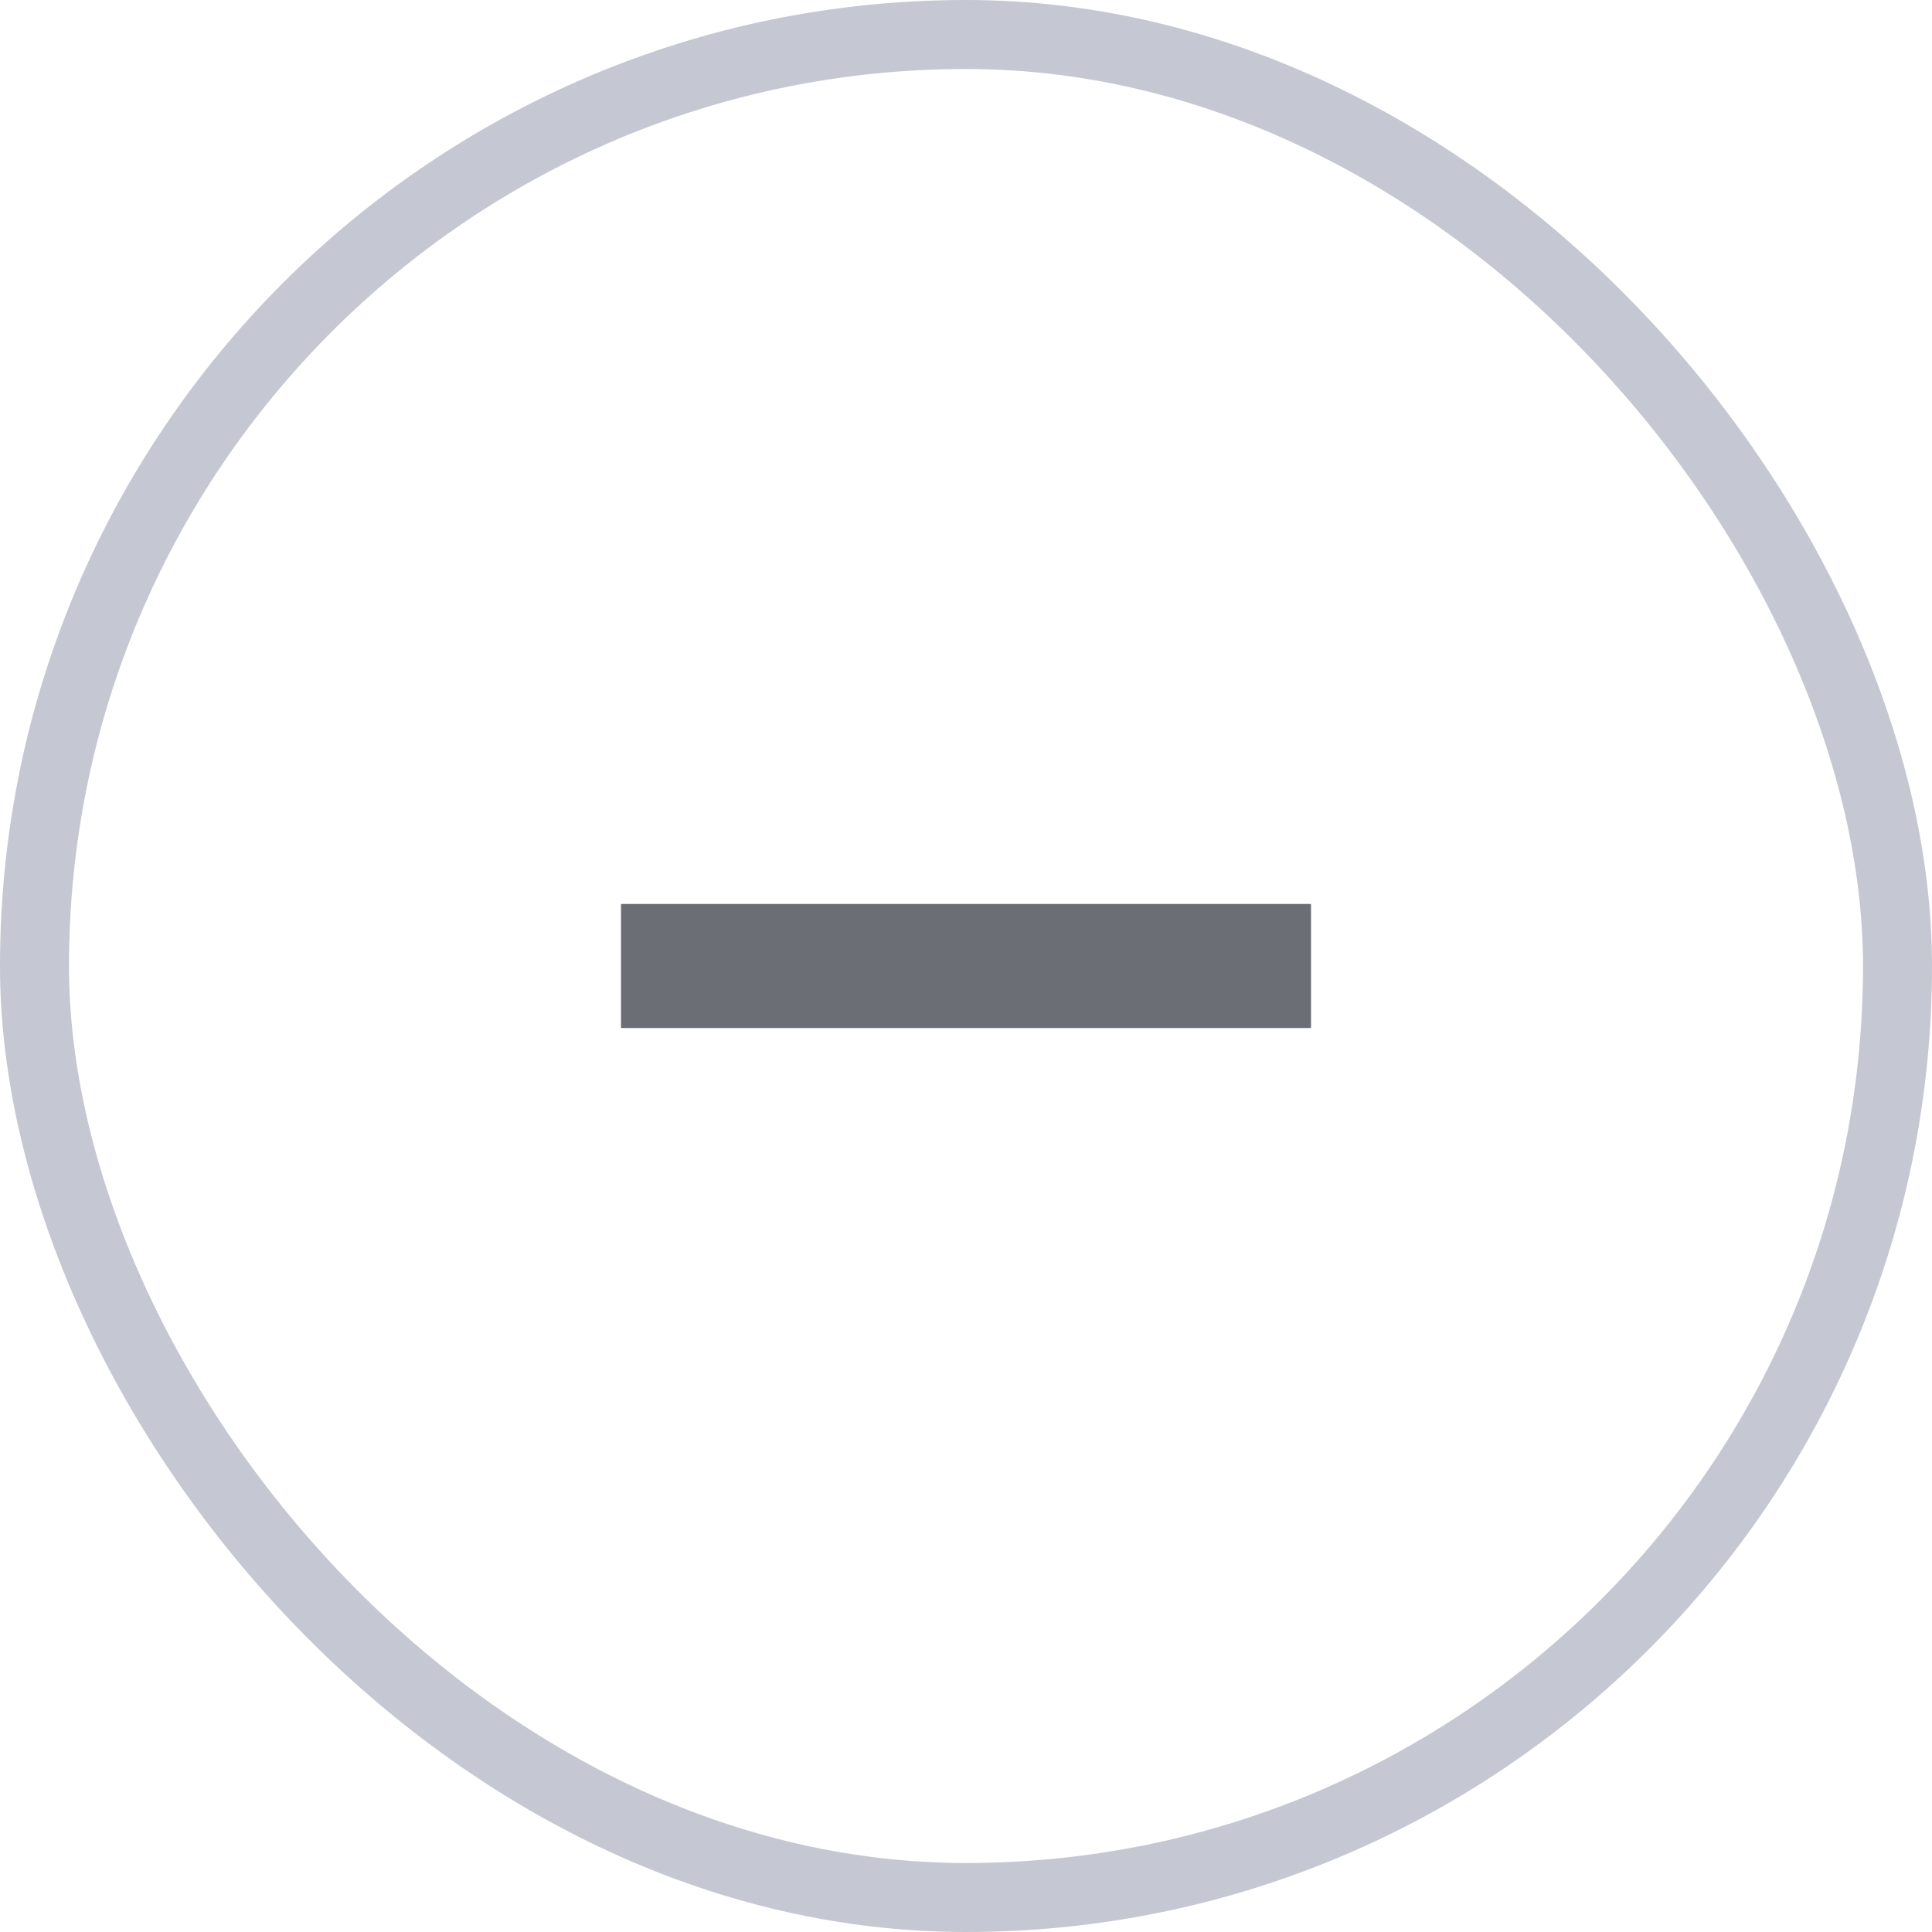<svg width="28" height="28" viewBox="0 0 28 28" fill="none" xmlns="http://www.w3.org/2000/svg">
<path d="M19 13.101V14.899H9V13.101L19 13.101Z" fill="#6C6E76"/>
<rect x="0.5" y="0.5" width="27" height="27" rx="13.5" stroke="#C5C8D2"/>
</svg>
